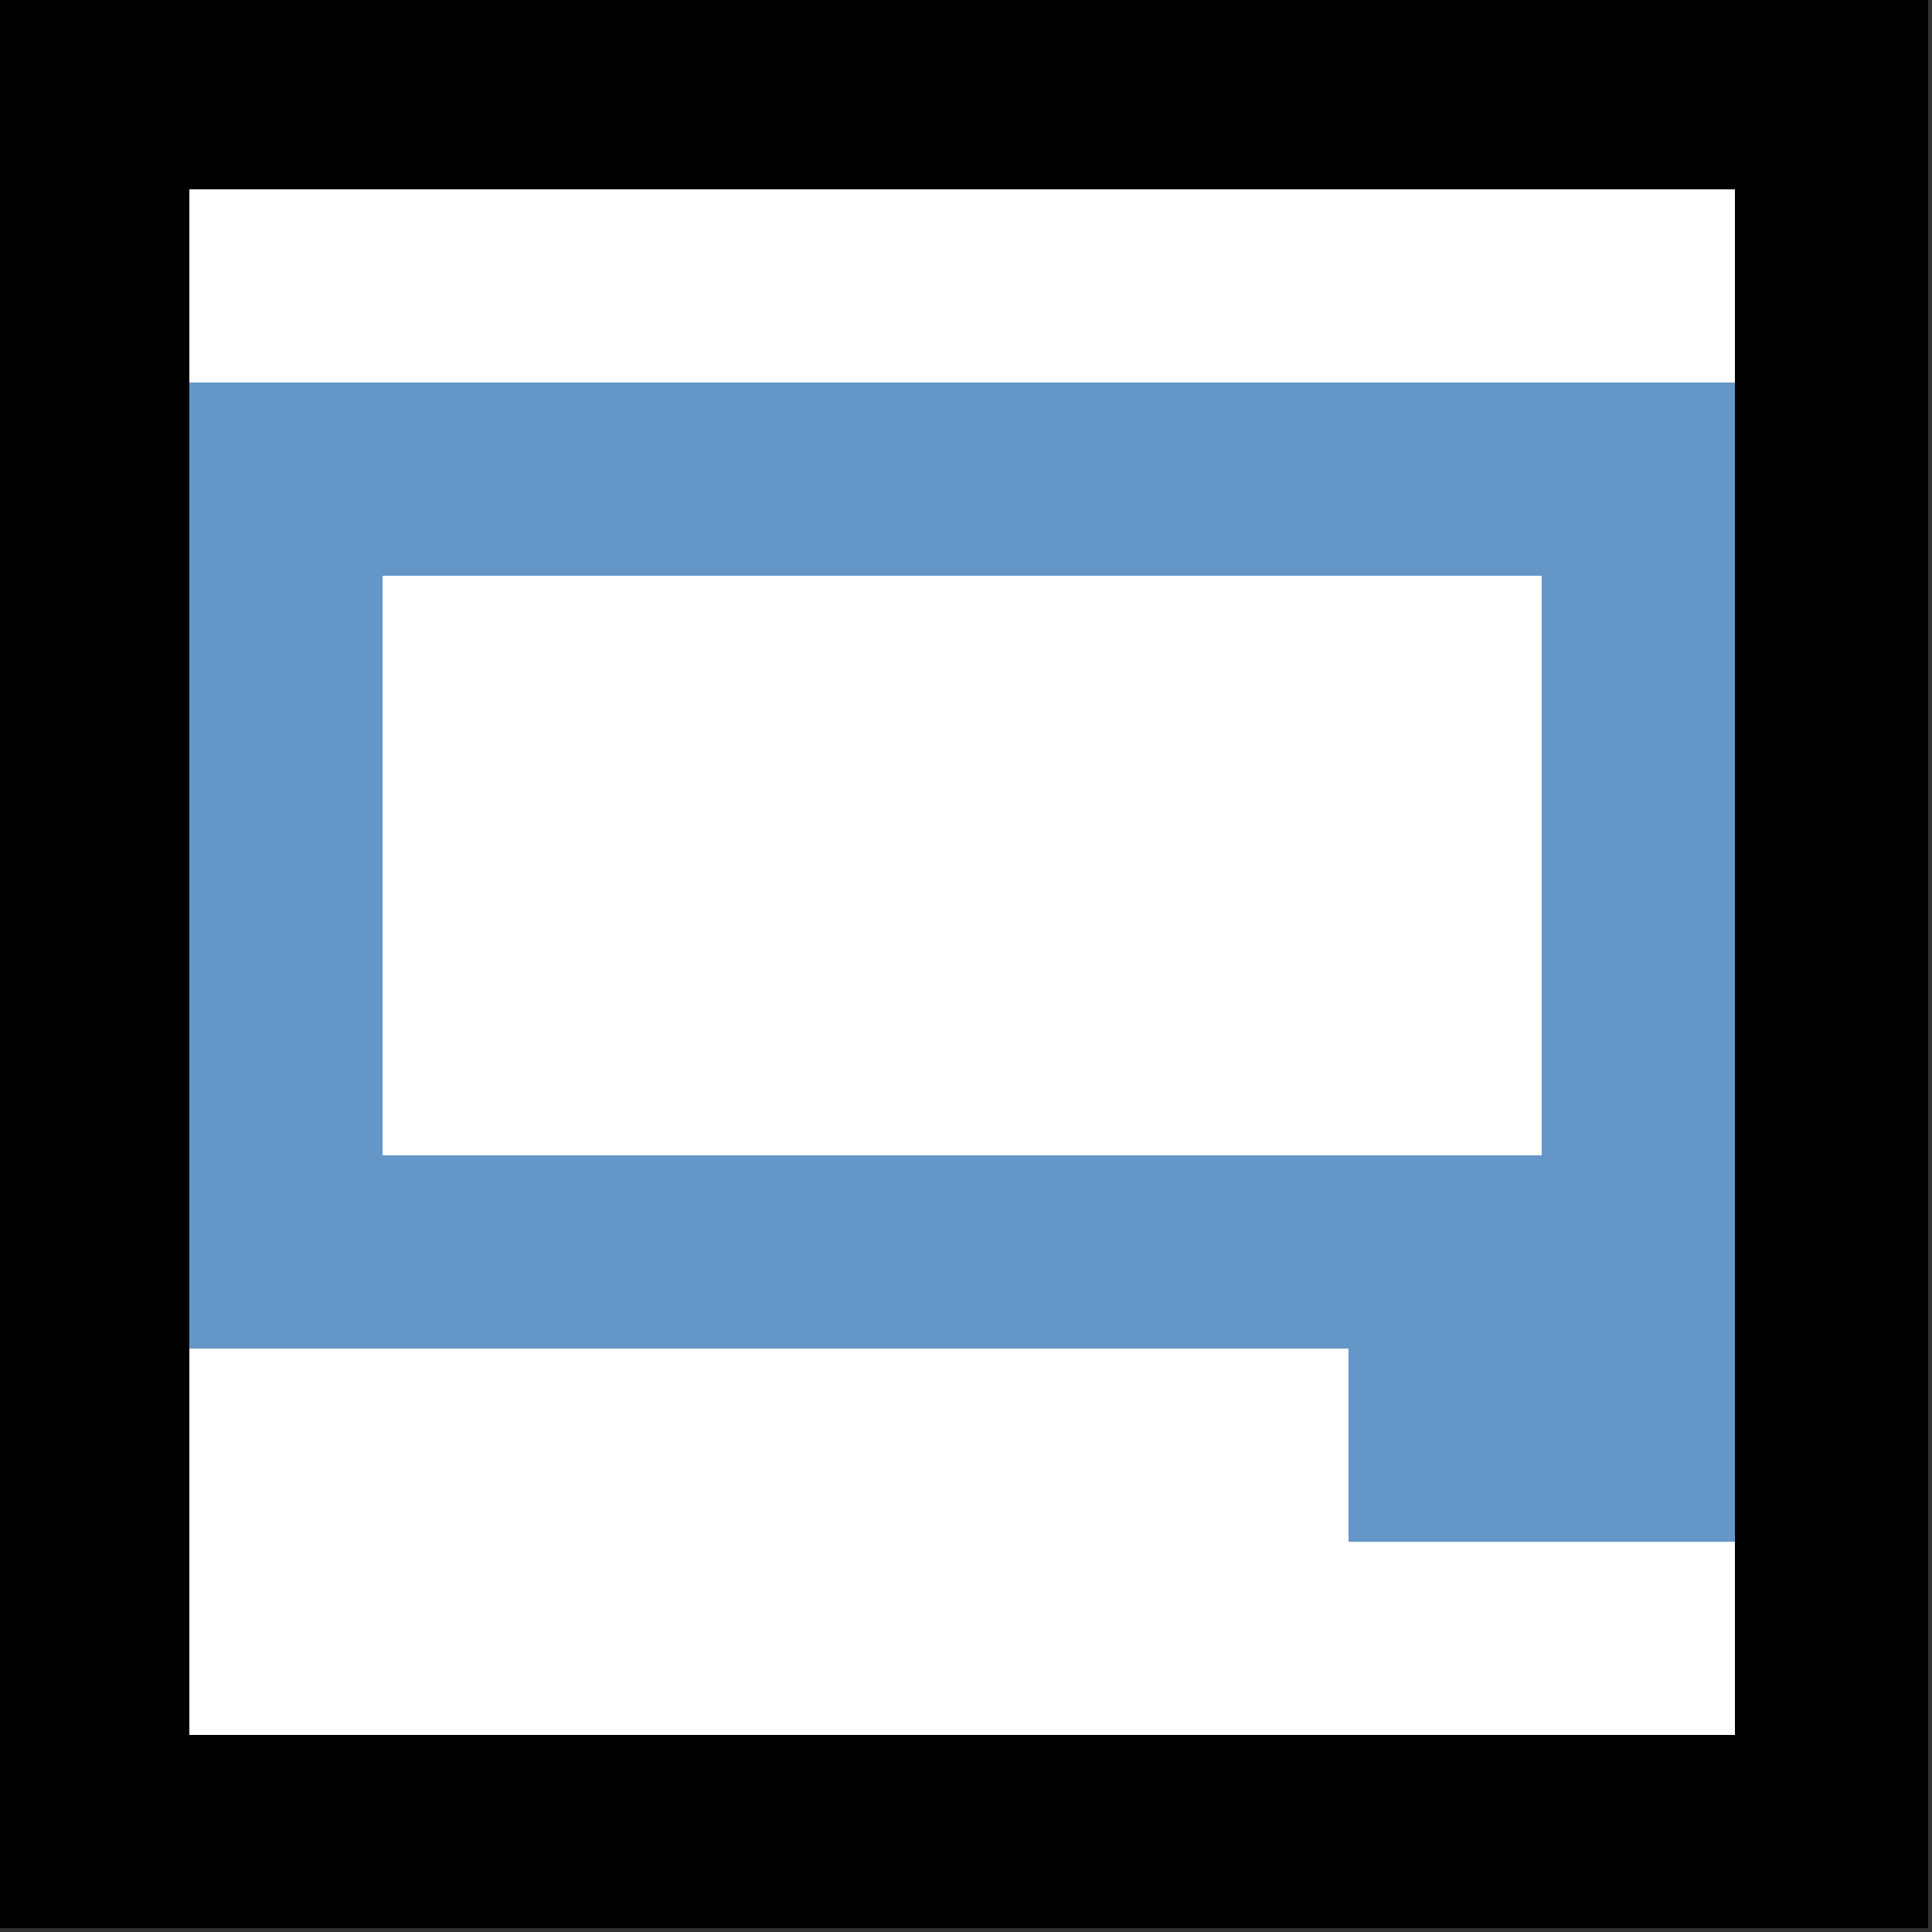 <?xml version="1.0" encoding="UTF-8"?>
<!DOCTYPE svg PUBLIC "-//W3C//DTD SVG 1.1//EN" "http://www.w3.org/Graphics/SVG/1.1/DTD/svg11.dtd">
<svg xmlns="http://www.w3.org/2000/svg" version="1.1" width="250px" height="250px" style="shape-rendering:geometricPrecision; text-rendering:geometricPrecision; image-rendering:optimizeQuality; fill-rule:evenodd; clip-rule:evenodd" xmlns:xlink="http://www.w3.org/1999/xlink">
<rect width="100%" height="100%" fill="#333333" stroke="none"/>
<g><path style="opacity:1" fill="#000000" d="M -0.5,-0.5 C 82.833,-0.5 166.167,-0.5 249.5,-0.5C 249.5,82.833 249.5,166.167 249.5,249.5C 166.167,249.5 82.833,249.5 -0.5,249.5C -0.5,166.167 -0.5,82.833 -0.5,-0.5 Z"/></g>
<g><path style="opacity:1" fill="#fefffe" d="M 224.5,49.5 C 157.833,49.5 91.167,49.5 24.5,49.5C 24.5,41.167 24.5,32.833 24.5,24.5C 91.167,24.5 157.833,24.5 224.5,24.5C 224.5,32.833 224.5,41.167 224.5,49.5 Z"/></g>
<g><path style="opacity:1" fill="#6496c8" d="M 24.5,49.5 C 91.167,49.5 157.833,49.5 224.5,49.5C 224.5,99.5 224.5,149.5 224.5,199.5C 207.833,199.5 191.167,199.5 174.5,199.5C 174.5,191.167 174.5,182.833 174.5,174.5C 124.5,174.5 74.5,174.5 24.5,174.5C 24.5,132.833 24.5,91.167 24.5,49.5 Z"/></g>
<g><path style="opacity:1" fill="#fefffe" d="M 49.5,74.5 C 99.5,74.5 149.5,74.5 199.5,74.5C 199.5,99.5 199.5,124.5 199.5,149.5C 149.5,149.5 99.5,149.5 49.5,149.5C 49.5,124.5 49.5,99.5 49.5,74.5 Z"/></g>
<g><path style="opacity:1" fill="#fefffe" d="M 24.5,174.5 C 74.5,174.5 124.5,174.5 174.5,174.5C 174.5,182.833 174.5,191.167 174.5,199.5C 191.167,199.5 207.833,199.5 224.5,199.5C 224.5,207.833 224.5,216.167 224.5,224.5C 157.833,224.5 91.167,224.5 24.5,224.5C 24.5,207.833 24.5,191.167 24.5,174.5 Z"/></g>
</svg>
